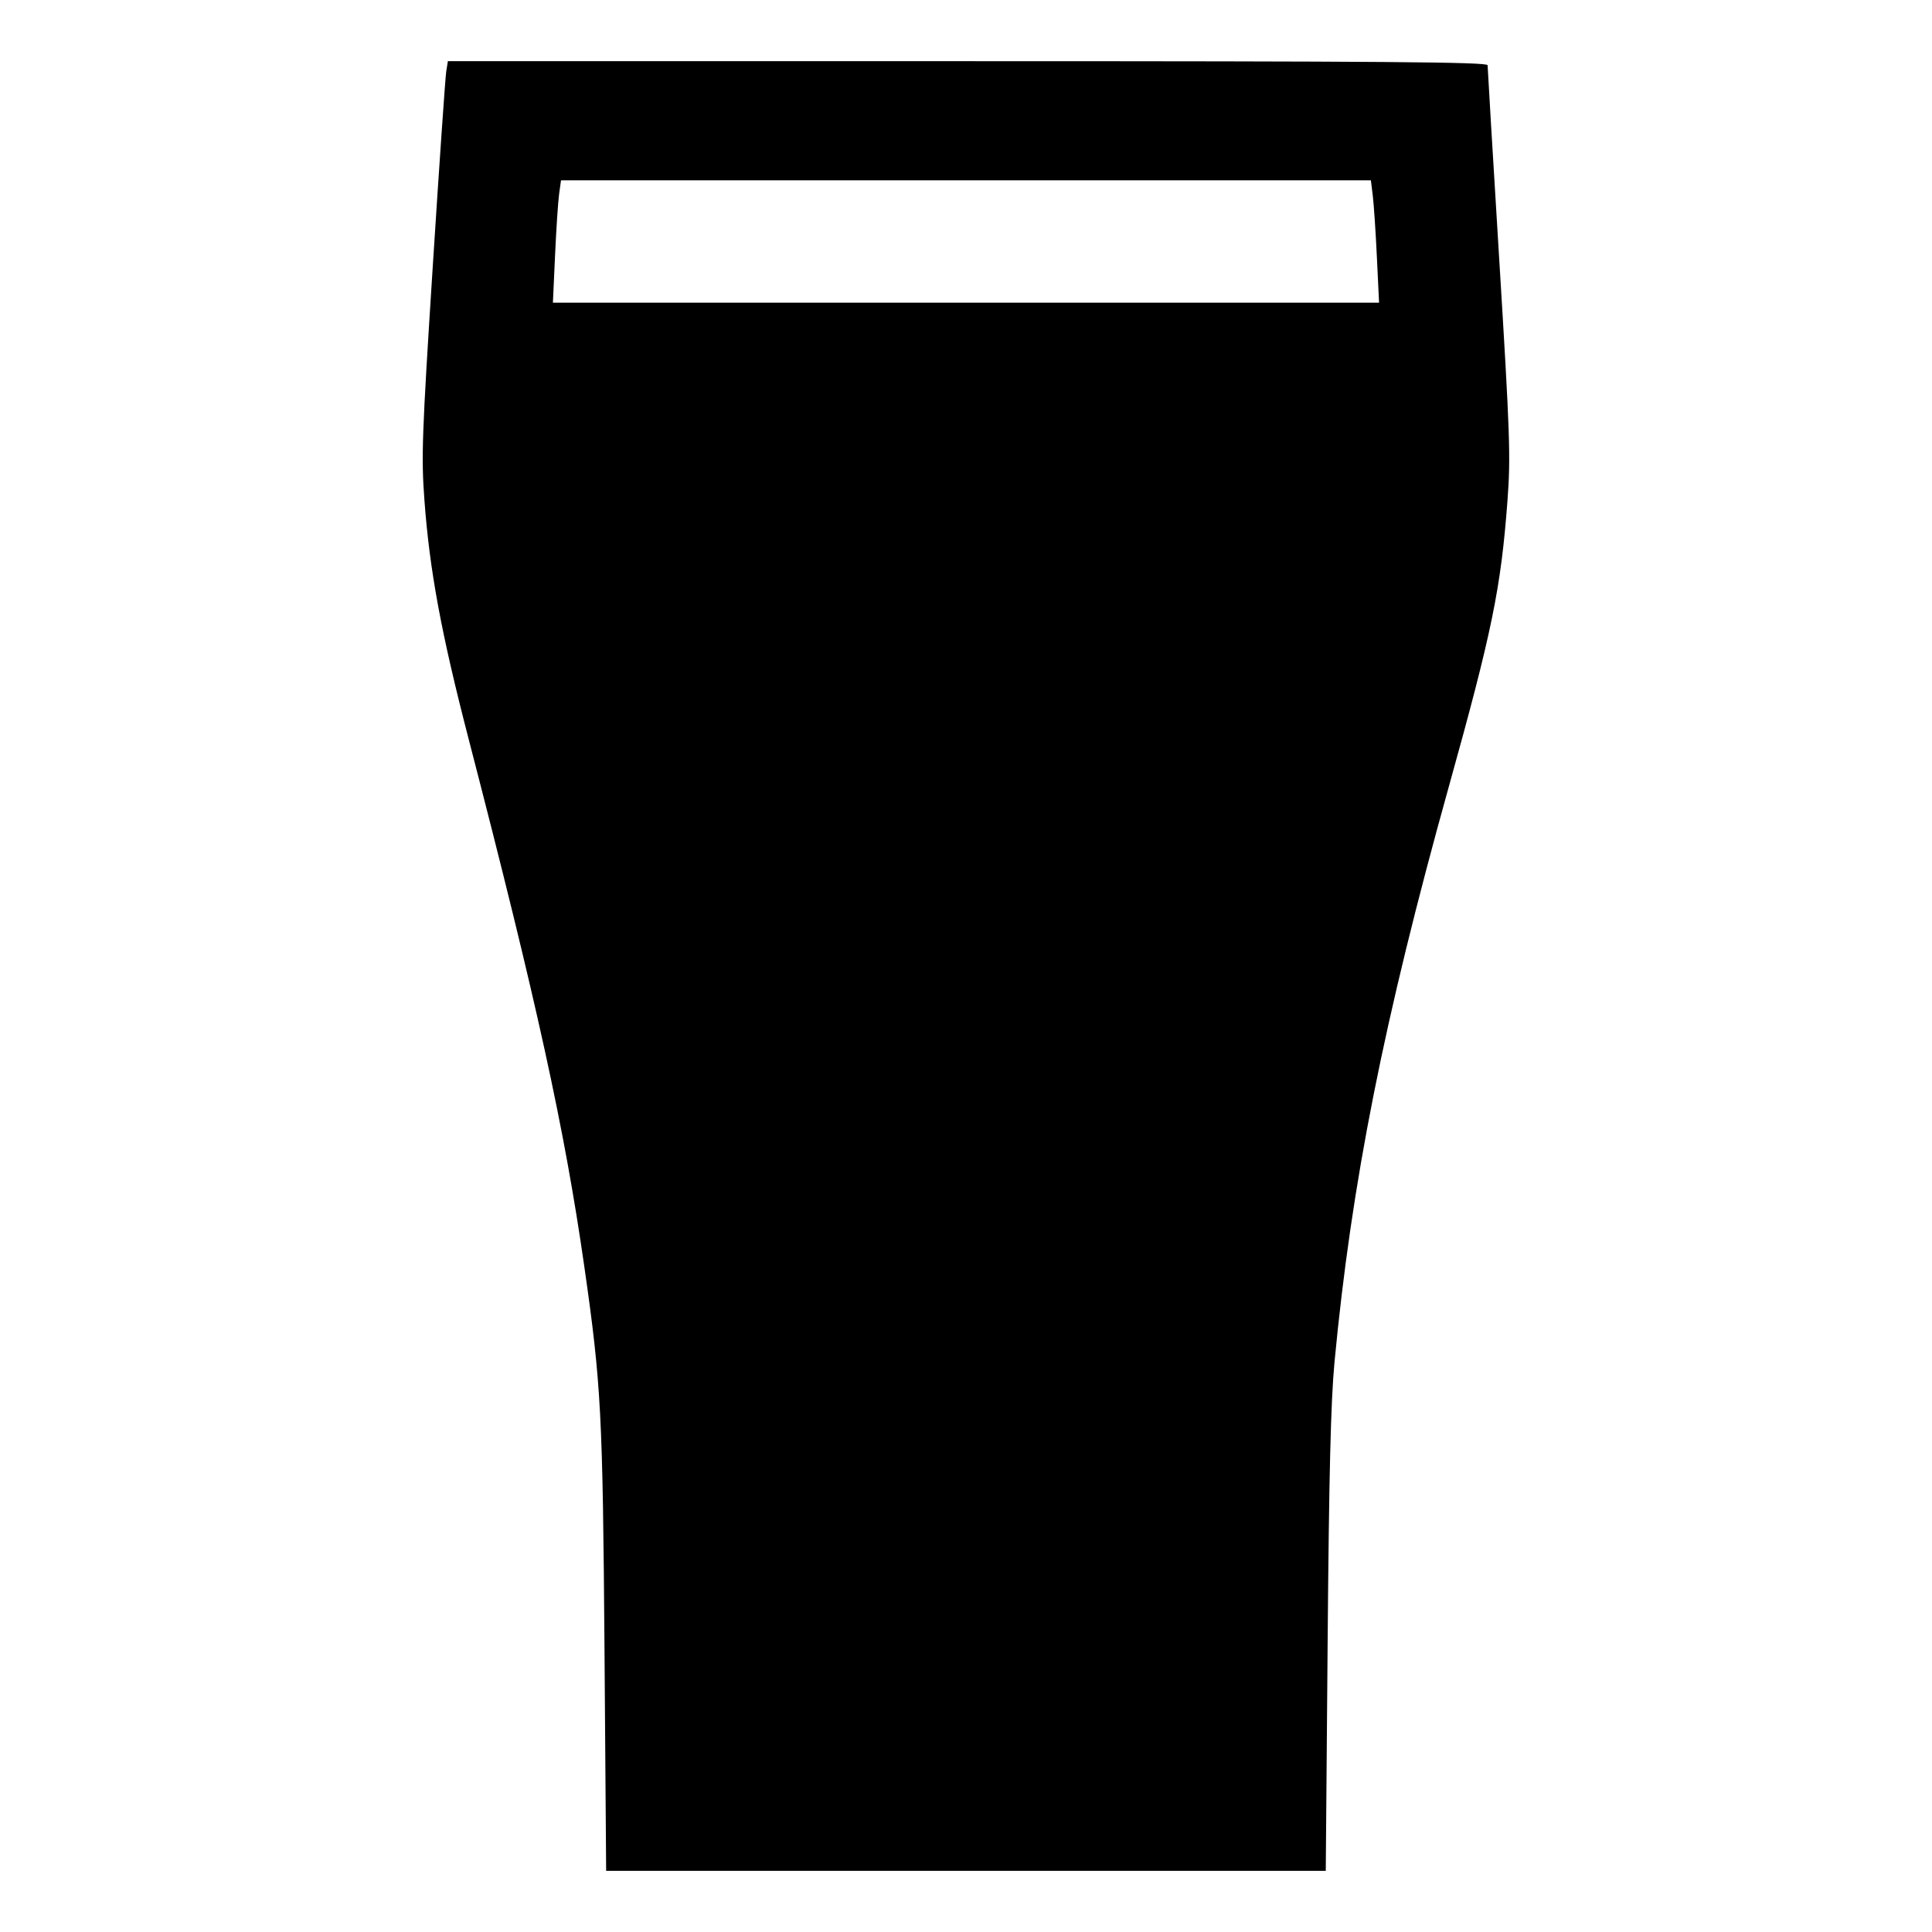 <svg xmlns="http://www.w3.org/2000/svg" width="512" height="512" viewBox="0 0 512 512"><path d="M118.250 18.987 C 118.008 20.512,116.398 43.840,114.673 70.827 C 111.808 115.649,111.619 121.001,112.487 132.693 C 113.867 151.274,116.942 167.864,124.191 195.840 C 142.272 265.620,149.599 299.029,154.840 335.592 C 159.323 366.875,159.737 374.718,160.199 437.120 L 160.634 495.787 255.988 495.787 L 351.342 495.787 351.835 435.413 C 352.200 390.593,352.670 371.413,353.658 360.960 C 358.150 313.441,366.743 270.189,383.962 208.433 C 395.406 167.385,397.764 155.887,399.495 132.693 C 400.365 121.042,400.171 115.337,397.334 69.120 C 395.619 41.195,394.222 17.867,394.228 17.280 C 394.238 16.431,366.122 16.213,256.465 16.213 L 118.691 16.213 118.250 18.987 M363.802 51.840 C 364.077 54.069,364.565 61.365,364.885 68.053 L 365.466 80.213 255.996 80.213 L 146.526 80.213 147.098 67.627 C 147.412 60.704,147.895 53.408,148.171 51.413 L 148.674 47.787 255.987 47.787 L 363.300 47.787 363.802 51.840 " stroke="none" fill-rule="evenodd" fill="black"></path></svg>
